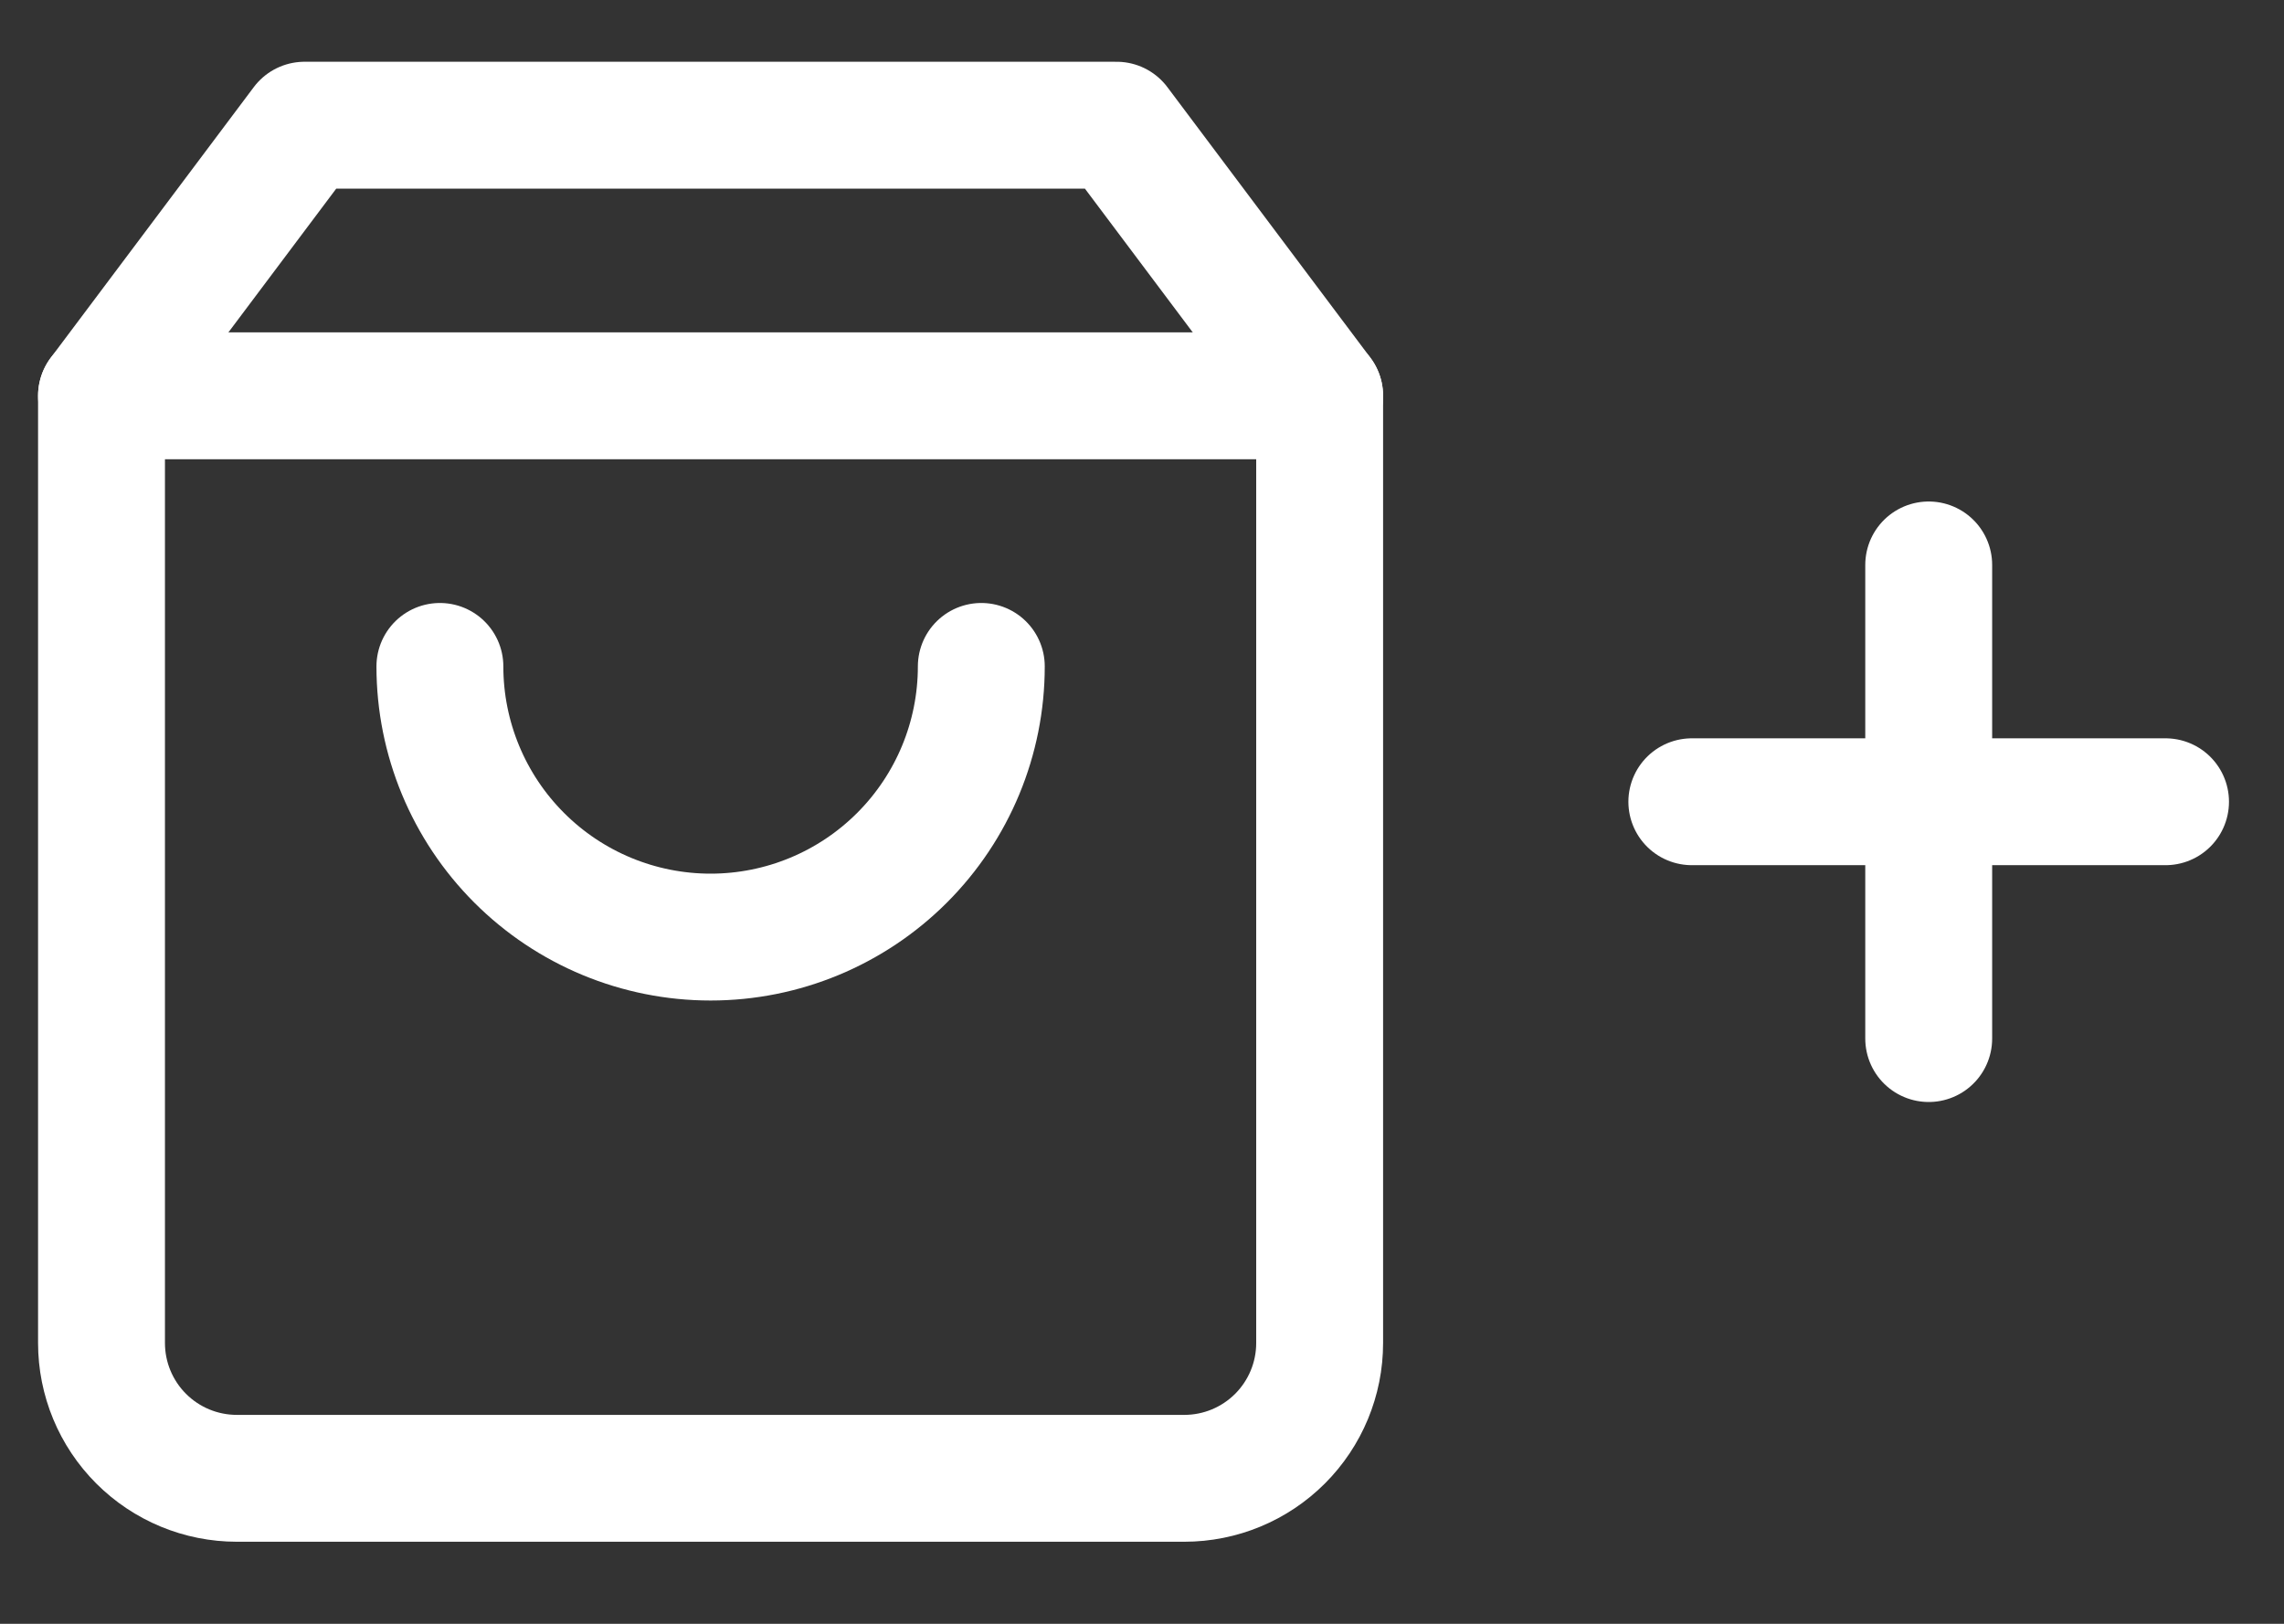 <svg width="45" height="32" viewBox="0 0 45 32" fill="none" xmlns="http://www.w3.org/2000/svg">
<rect x="0" y="0" width="45" height="32" fill="#333333" stroke="none"/>
<path d="M6 2.467L2 7.8V26.467C2 27.174 2.281 27.852 2.781 28.352C3.281 28.852 3.959 29.133 4.667 29.133H23.333C24.041 29.133 24.719 28.852 25.219 28.352C25.719 27.852 26 27.174 26 26.467V7.8L22 2.467H6Z" stroke="white" stroke-width="2.5" stroke-linecap="round" stroke-linejoin="round"/>
<path d="M2 7.8H26" stroke="white" stroke-width="2.5" stroke-linecap="round" stroke-linejoin="round"/>
<path d="M19.334 13.133C19.334 14.548 18.772 15.904 17.772 16.904C16.771 17.905 15.415 18.467 14 18.467C12.586 18.467 11.229 17.905 10.229 16.904C9.229 15.904 8.667 14.548 8.667 13.133" stroke="white" stroke-width="2.5" stroke-linecap="round" stroke-linejoin="round"/>
<g clip-path="url(#clip0)">
<path d="M38 11.133V20.467" stroke="white" stroke-width="2.5" stroke-linecap="round" stroke-linejoin="round"/>
<path d="M33.333 15.8H42.666" stroke="white" stroke-width="2.5" stroke-linecap="round" stroke-linejoin="round"/>
</g>
<defs>
<clipPath id="clip0">
<rect width="14" height="13" fill="white" transform="translate(31 9.467)"/>
</clipPath>
</defs>
</svg>
